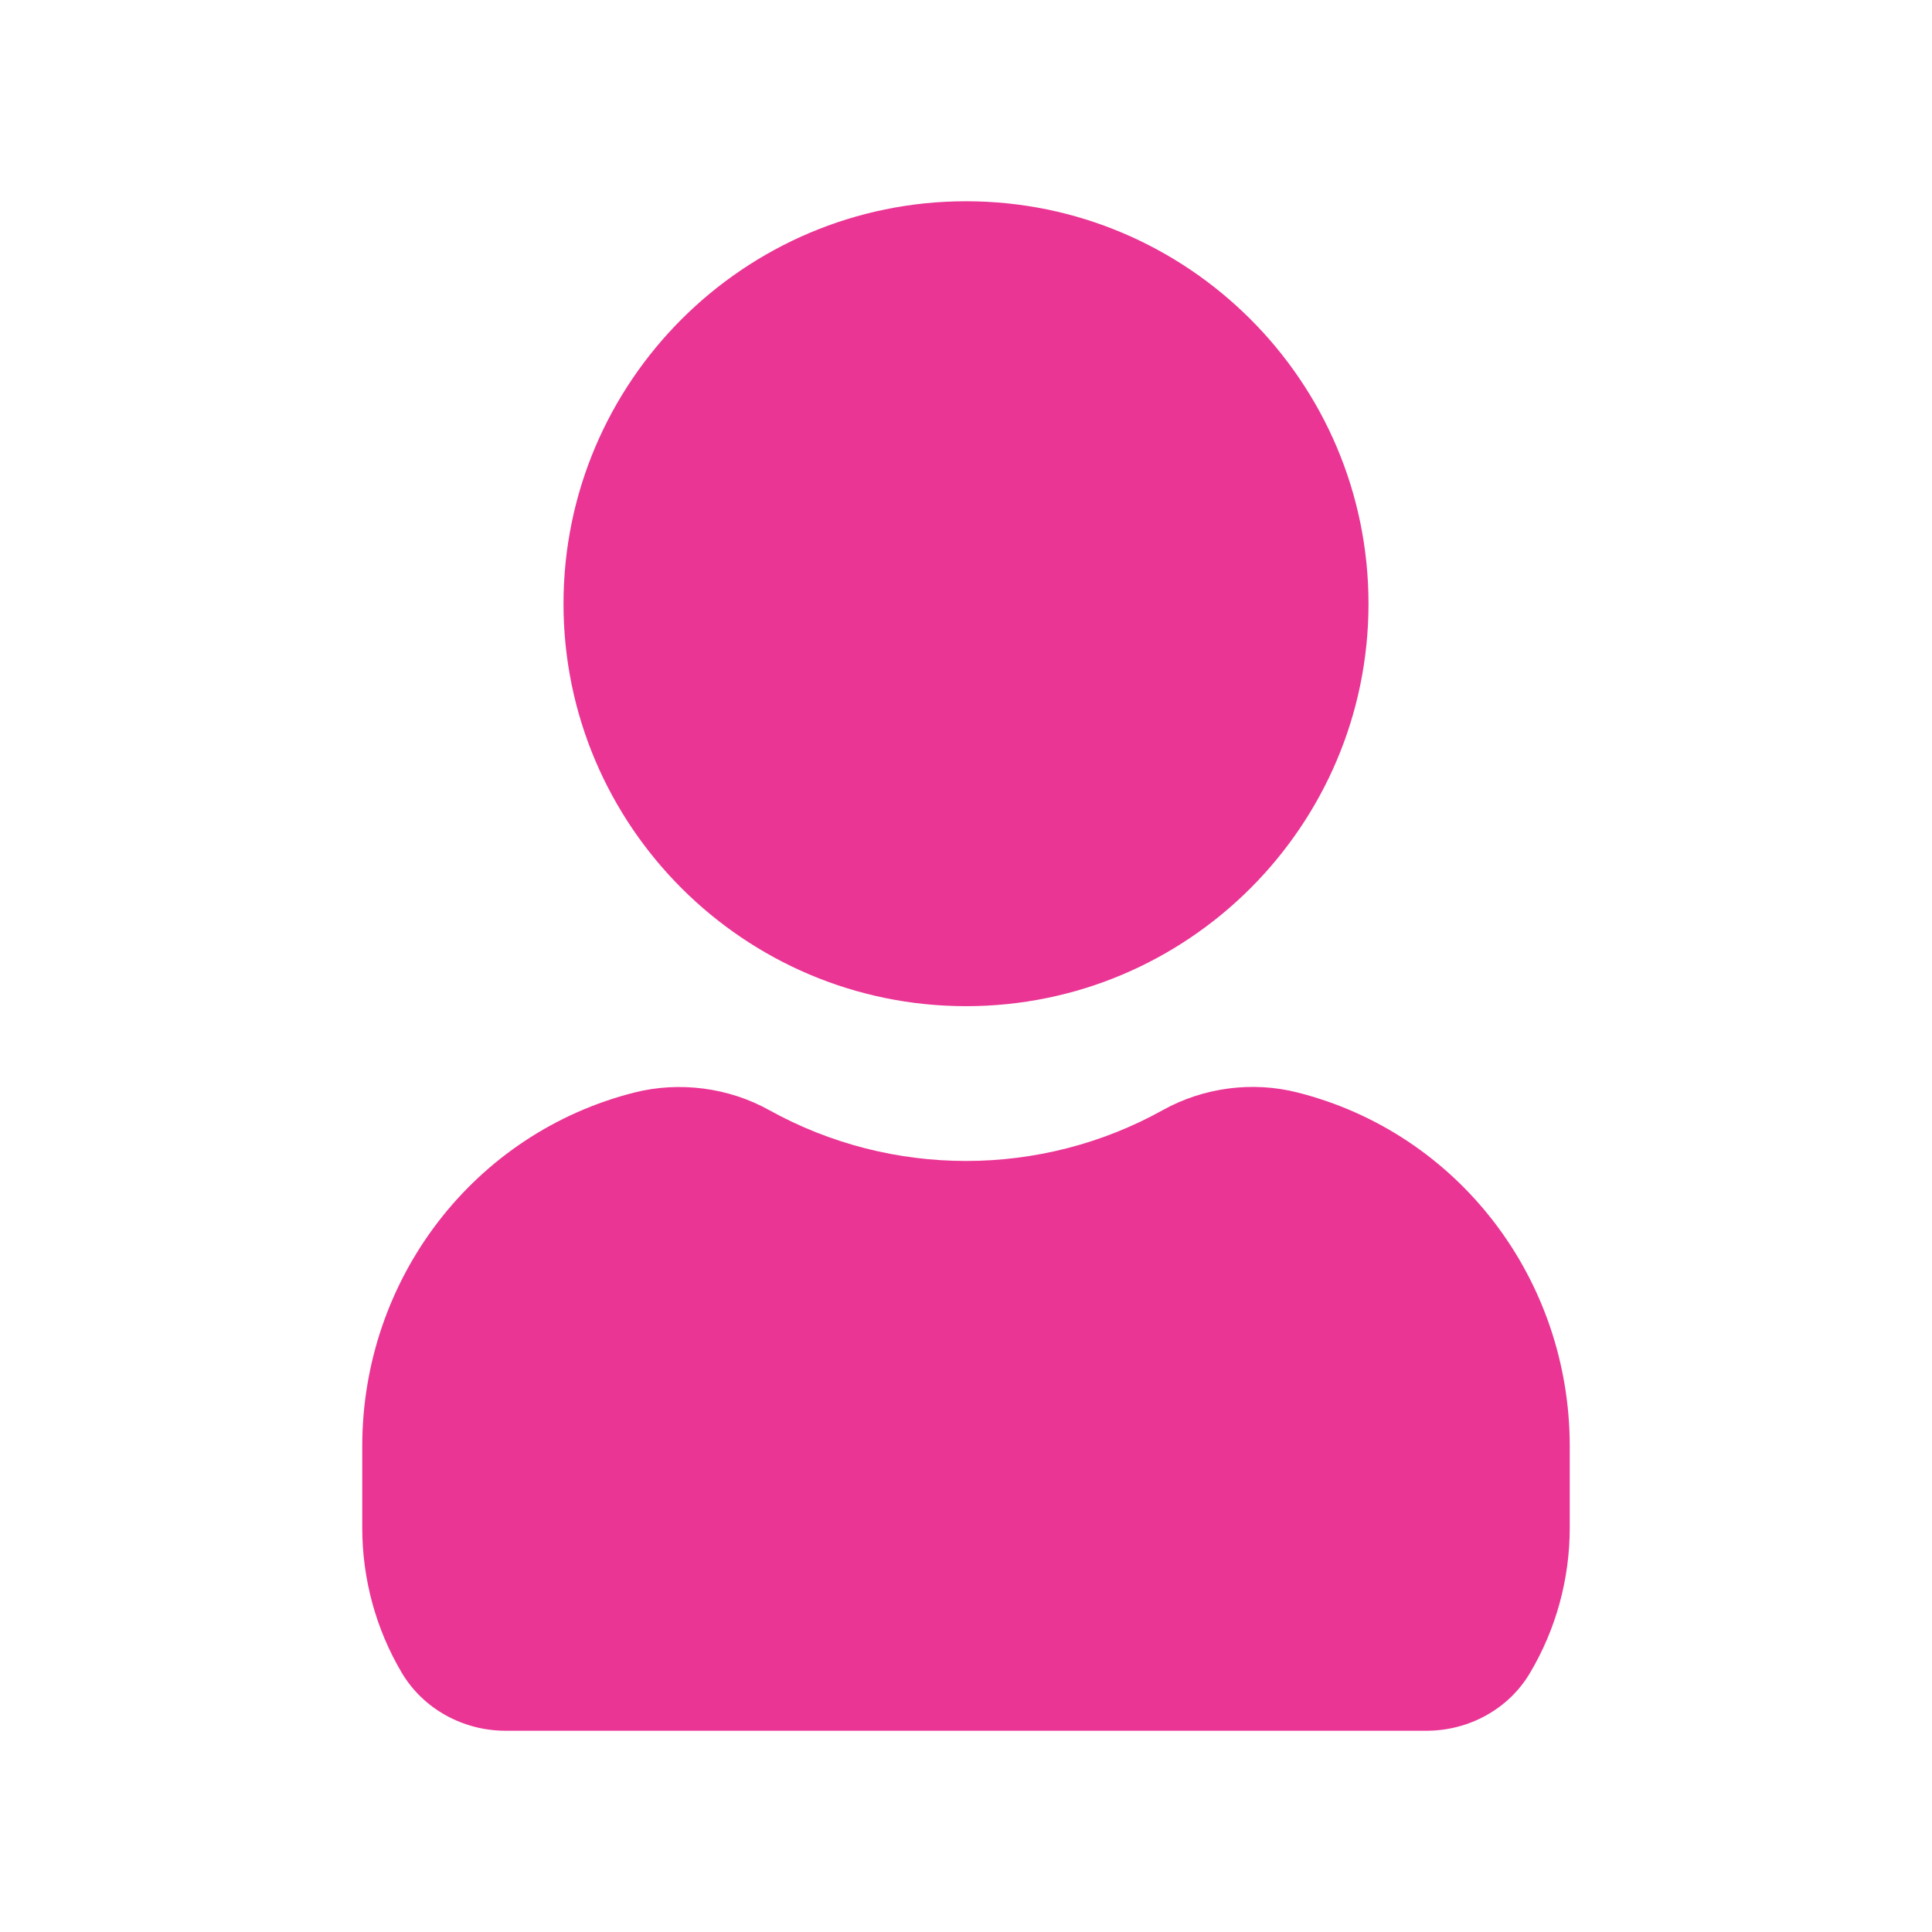 <svg width="24" height="24" viewBox="0 0 24 24" fill="none" xmlns="http://www.w3.org/2000/svg">
<path d="M7 7.5C7 4.743 9.243 2.5 12.001 2.5C14.758 2.5 17 4.743 17 7.5C17 10.257 14.758 12.499 12.001 12.499C9.243 12.499 7 10.257 7 7.5ZM16.117 13.571C15.559 13.429 14.95 13.509 14.447 13.789C12.93 14.633 11.072 14.633 9.553 13.789C9.051 13.51 8.442 13.431 7.883 13.571C5.891 14.074 4.5 15.882 4.5 17.967V18.977C4.5 19.616 4.67 20.239 4.993 20.783C5.256 21.225 5.75 21.5 6.279 21.5H17.721C18.25 21.5 18.744 21.227 19.006 20.782C19.329 20.239 19.5 19.616 19.5 18.977V17.967C19.5 15.882 18.11 14.074 16.117 13.571Z" fill="#EA3594"/>
</svg>
